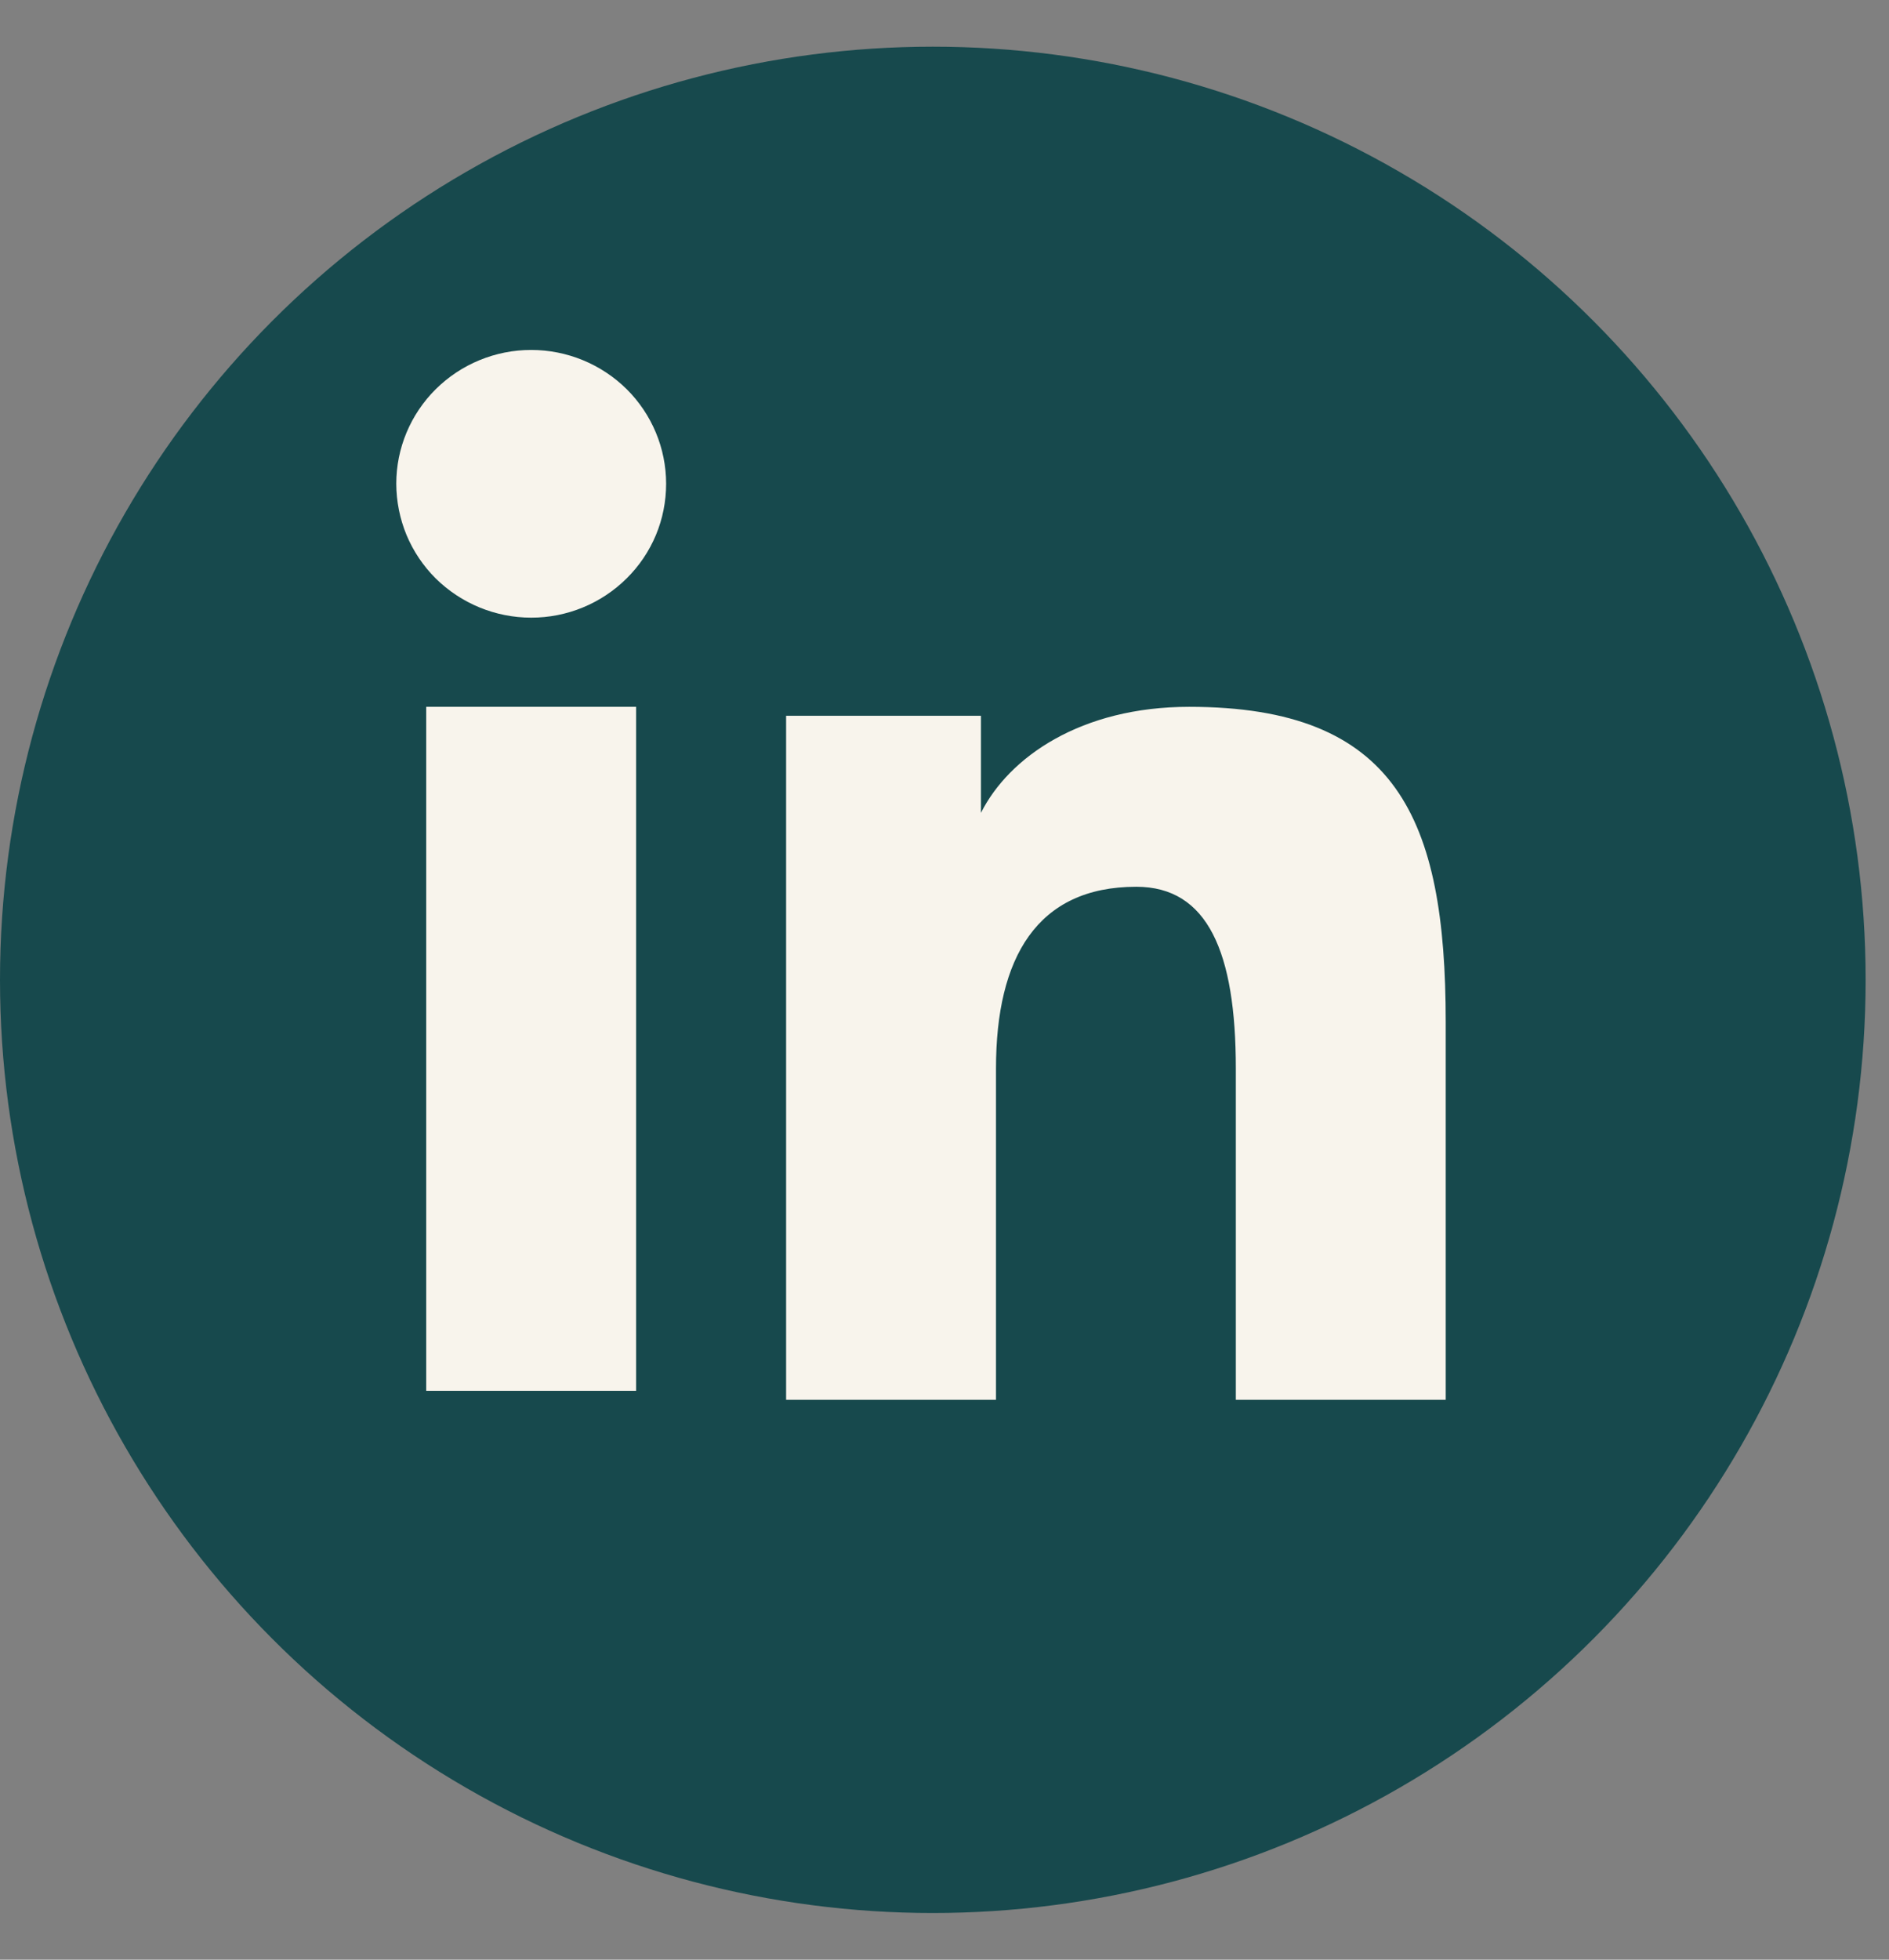 <svg width="27" height="28" viewBox="0 0 27 28" fill="none" xmlns="http://www.w3.org/2000/svg">
<rect x="0" y="0" width="27" height="28" fill="#808080" stroke="none"/>
<circle cx="13.333" cy="14" r="13.333" fill="#17494D"/>
<path fill-rule="evenodd" clip-rule="evenodd" d="M11.236 10.227H14.021V11.614C14.423 10.816 15.452 10.099 16.997 10.099C19.961 10.099 20.664 11.688 20.664 14.602V20H17.664V15.266C17.664 13.606 17.263 12.67 16.241 12.67C14.825 12.67 14.236 13.679 14.236 15.265V20H11.236V10.227ZM6.092 19.872H9.092V10.099H6.092V19.872ZM9.521 6.912C9.521 7.164 9.472 7.413 9.375 7.645C9.278 7.877 9.136 8.087 8.957 8.264C8.594 8.624 8.103 8.826 7.592 8.825C7.081 8.825 6.591 8.623 6.228 8.265C6.05 8.088 5.908 7.877 5.811 7.645C5.715 7.413 5.665 7.164 5.664 6.912C5.664 6.405 5.867 5.919 6.229 5.56C6.592 5.201 7.082 5 7.592 5C8.104 5 8.594 5.202 8.957 5.56C9.318 5.919 9.521 6.405 9.521 6.912Z" fill="#F8F4EC"/>
</svg>
